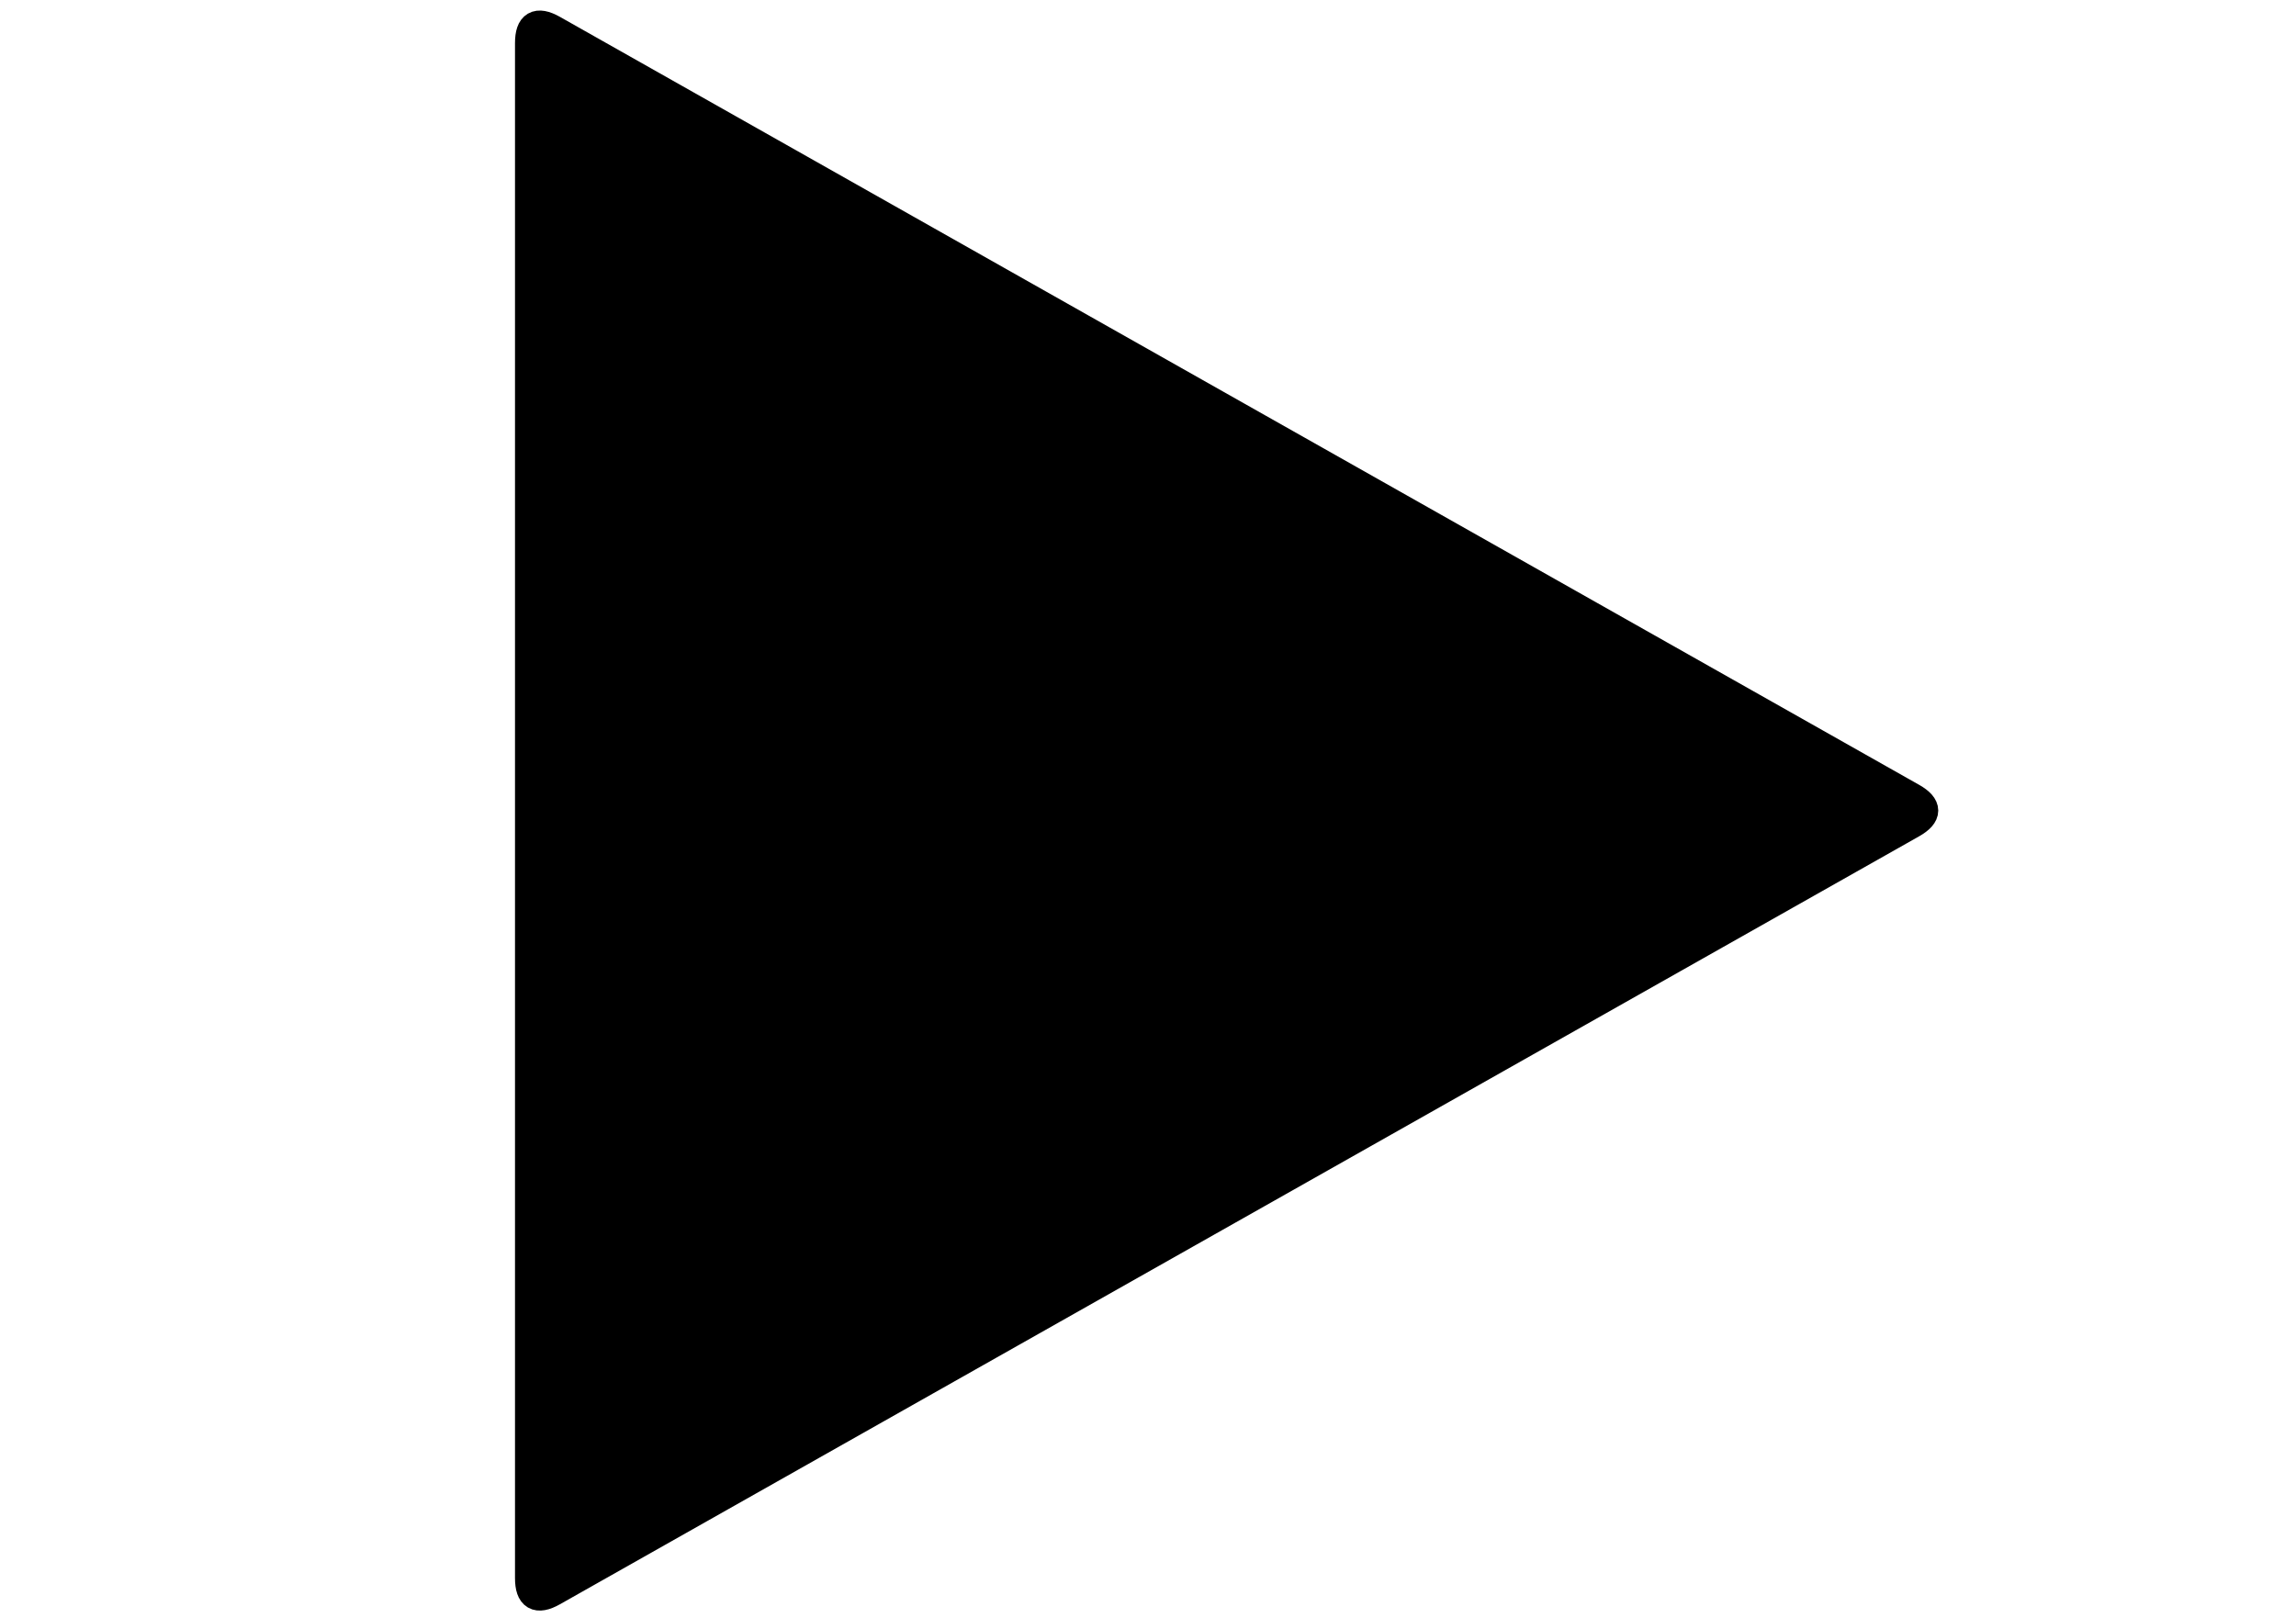 <?xml version="1.0" encoding="UTF-8"?>
<!-- Do not edit this file with editors other than draw.io -->
<!DOCTYPE svg PUBLIC "-//W3C//DTD SVG 1.1//EN" "http://www.w3.org/Graphics/SVG/1.1/DTD/svg11.dtd">
<svg xmlns="http://www.w3.org/2000/svg" xmlns:xlink="http://www.w3.org/1999/xlink" version="1.1" width="827px" height="583px" viewBox="-0.5 -0.5 827 583" content="&lt;mxfile host=&quot;Electron&quot; modified=&quot;2025-10-15T17:19:40.680Z&quot; agent=&quot;Mozilla/5.0 (Windows NT 10.0; Win64; x64) AppleWebKit/537.36 (KHTML, like Gecko) draw.io/22.0.3 Chrome/114.0.574.289 Electron/25.8.4 Safari/537.36&quot; etag=&quot;WHf5CTPJNhQhKiVdnc7M&quot; version=&quot;22.0.3&quot; type=&quot;device&quot;&gt;&lt;diagram id=&quot;_1GFWcWHk5RfhlX6THdc&quot; name=&quot;Page-1&quot;&gt;jZJNb4MwDIZ/DcdJQFaVXWFdO009TO22c0RcEi1gFNIC+/ULjSmgatK44Dx2Pvy+DlhWdlvDa7lHATqIQ9EF7DmI4yhij+43kN6TdRJ7UBglqGgCB/UDBEOiZyWgWRRaRG1VvYQ5VhXkdsG4Mdguy06ol7fWvIA7cMi5vqdfSljpaRKvJ74DVUi6eZUwnyj5WEuNNJILbGeIbQKWGUTro7LLQA/ajbL4fS9/ZG/vMlDZ/2zYVd3+eIzCjzR5279m2Wf73jys/CkXrs/ULz3W9qMA1iheFcMqbaWycKh5PqRa57dj0pbarSIXNtbg900lZyBLDZ4rAYIKTkrrDDWa68ksvH6O37dC3V3AWOhmiFrbApZgTe9KxuwTyUxjRo21k2WrkCyTc7vWZBenMSluJ09SuoDUHJeTa9fcbPTZ5hc=&lt;/diagram&gt;&lt;/mxfile&gt;"><defs/><g><path d="M 190 291.5 L 190 15 Q 190 5 198.71 9.92 L 688.29 286.58 Q 697 291.5 688.29 296.42 L 198.71 573.08 Q 190 578 190 568 Z" fill="#000000" stroke="rgb(0, 0, 0)" stroke-width="10" stroke-miterlimit="10" pointer-events="all"/></g></svg>